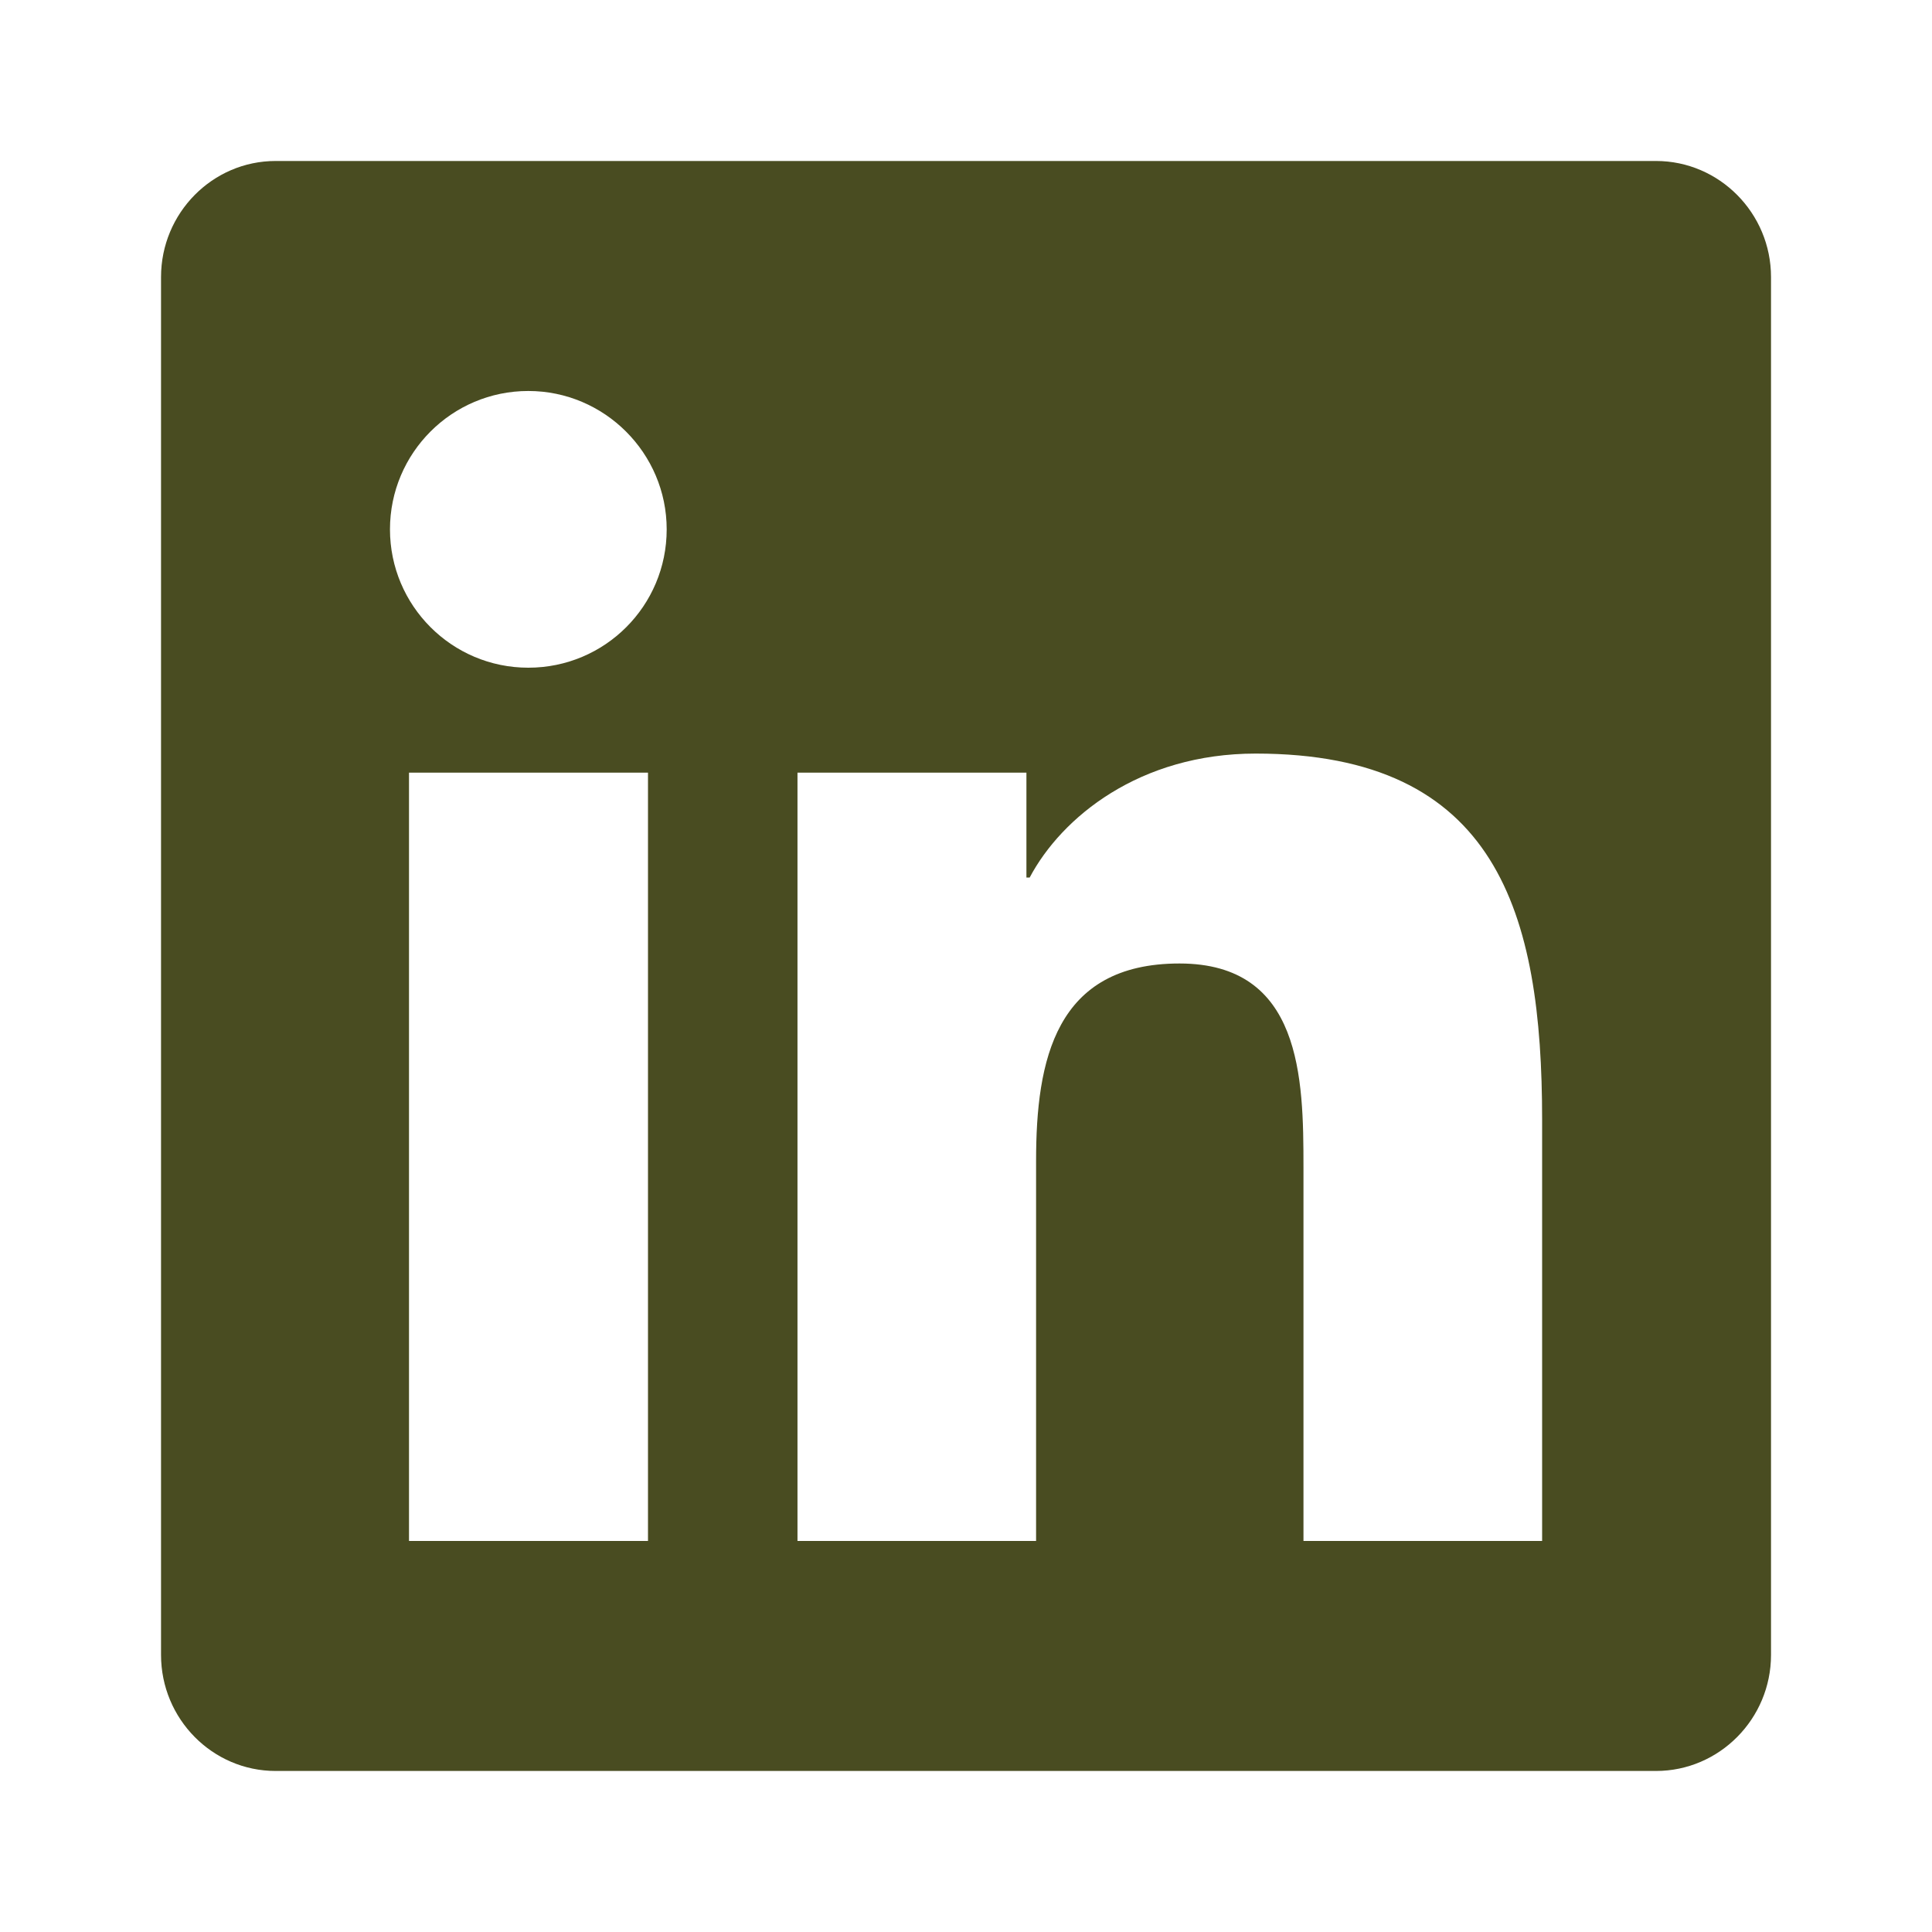 <svg width="40" height="40" viewBox="0 0 40 40" fill="none" xmlns="http://www.w3.org/2000/svg">
<path d="M34.286 3.333H5.707C4.398 3.333 3.334 4.412 3.334 5.736V34.263C3.334 35.587 4.398 36.666 5.707 36.666H34.286C35.596 36.666 36.667 35.587 36.667 34.263V5.736C36.667 4.412 35.596 3.333 34.286 3.333ZM13.408 31.904H8.468V15.997H13.416V31.904H13.408ZM10.938 13.824C9.353 13.824 8.074 12.537 8.074 10.96C8.074 9.382 9.353 8.095 10.938 8.095C12.515 8.095 13.803 9.382 13.803 10.96C13.803 12.544 12.523 13.824 10.938 13.824ZM31.928 31.904H26.987V24.166C26.987 22.321 26.95 19.948 24.42 19.948C21.846 19.948 21.451 21.956 21.451 24.032V31.904H16.511V15.997H21.251V18.169H21.318C21.98 16.919 23.594 15.602 25.998 15.602C30.998 15.602 31.928 18.898 31.928 23.184V31.904Z" fill="#494C21"/>
</svg>
